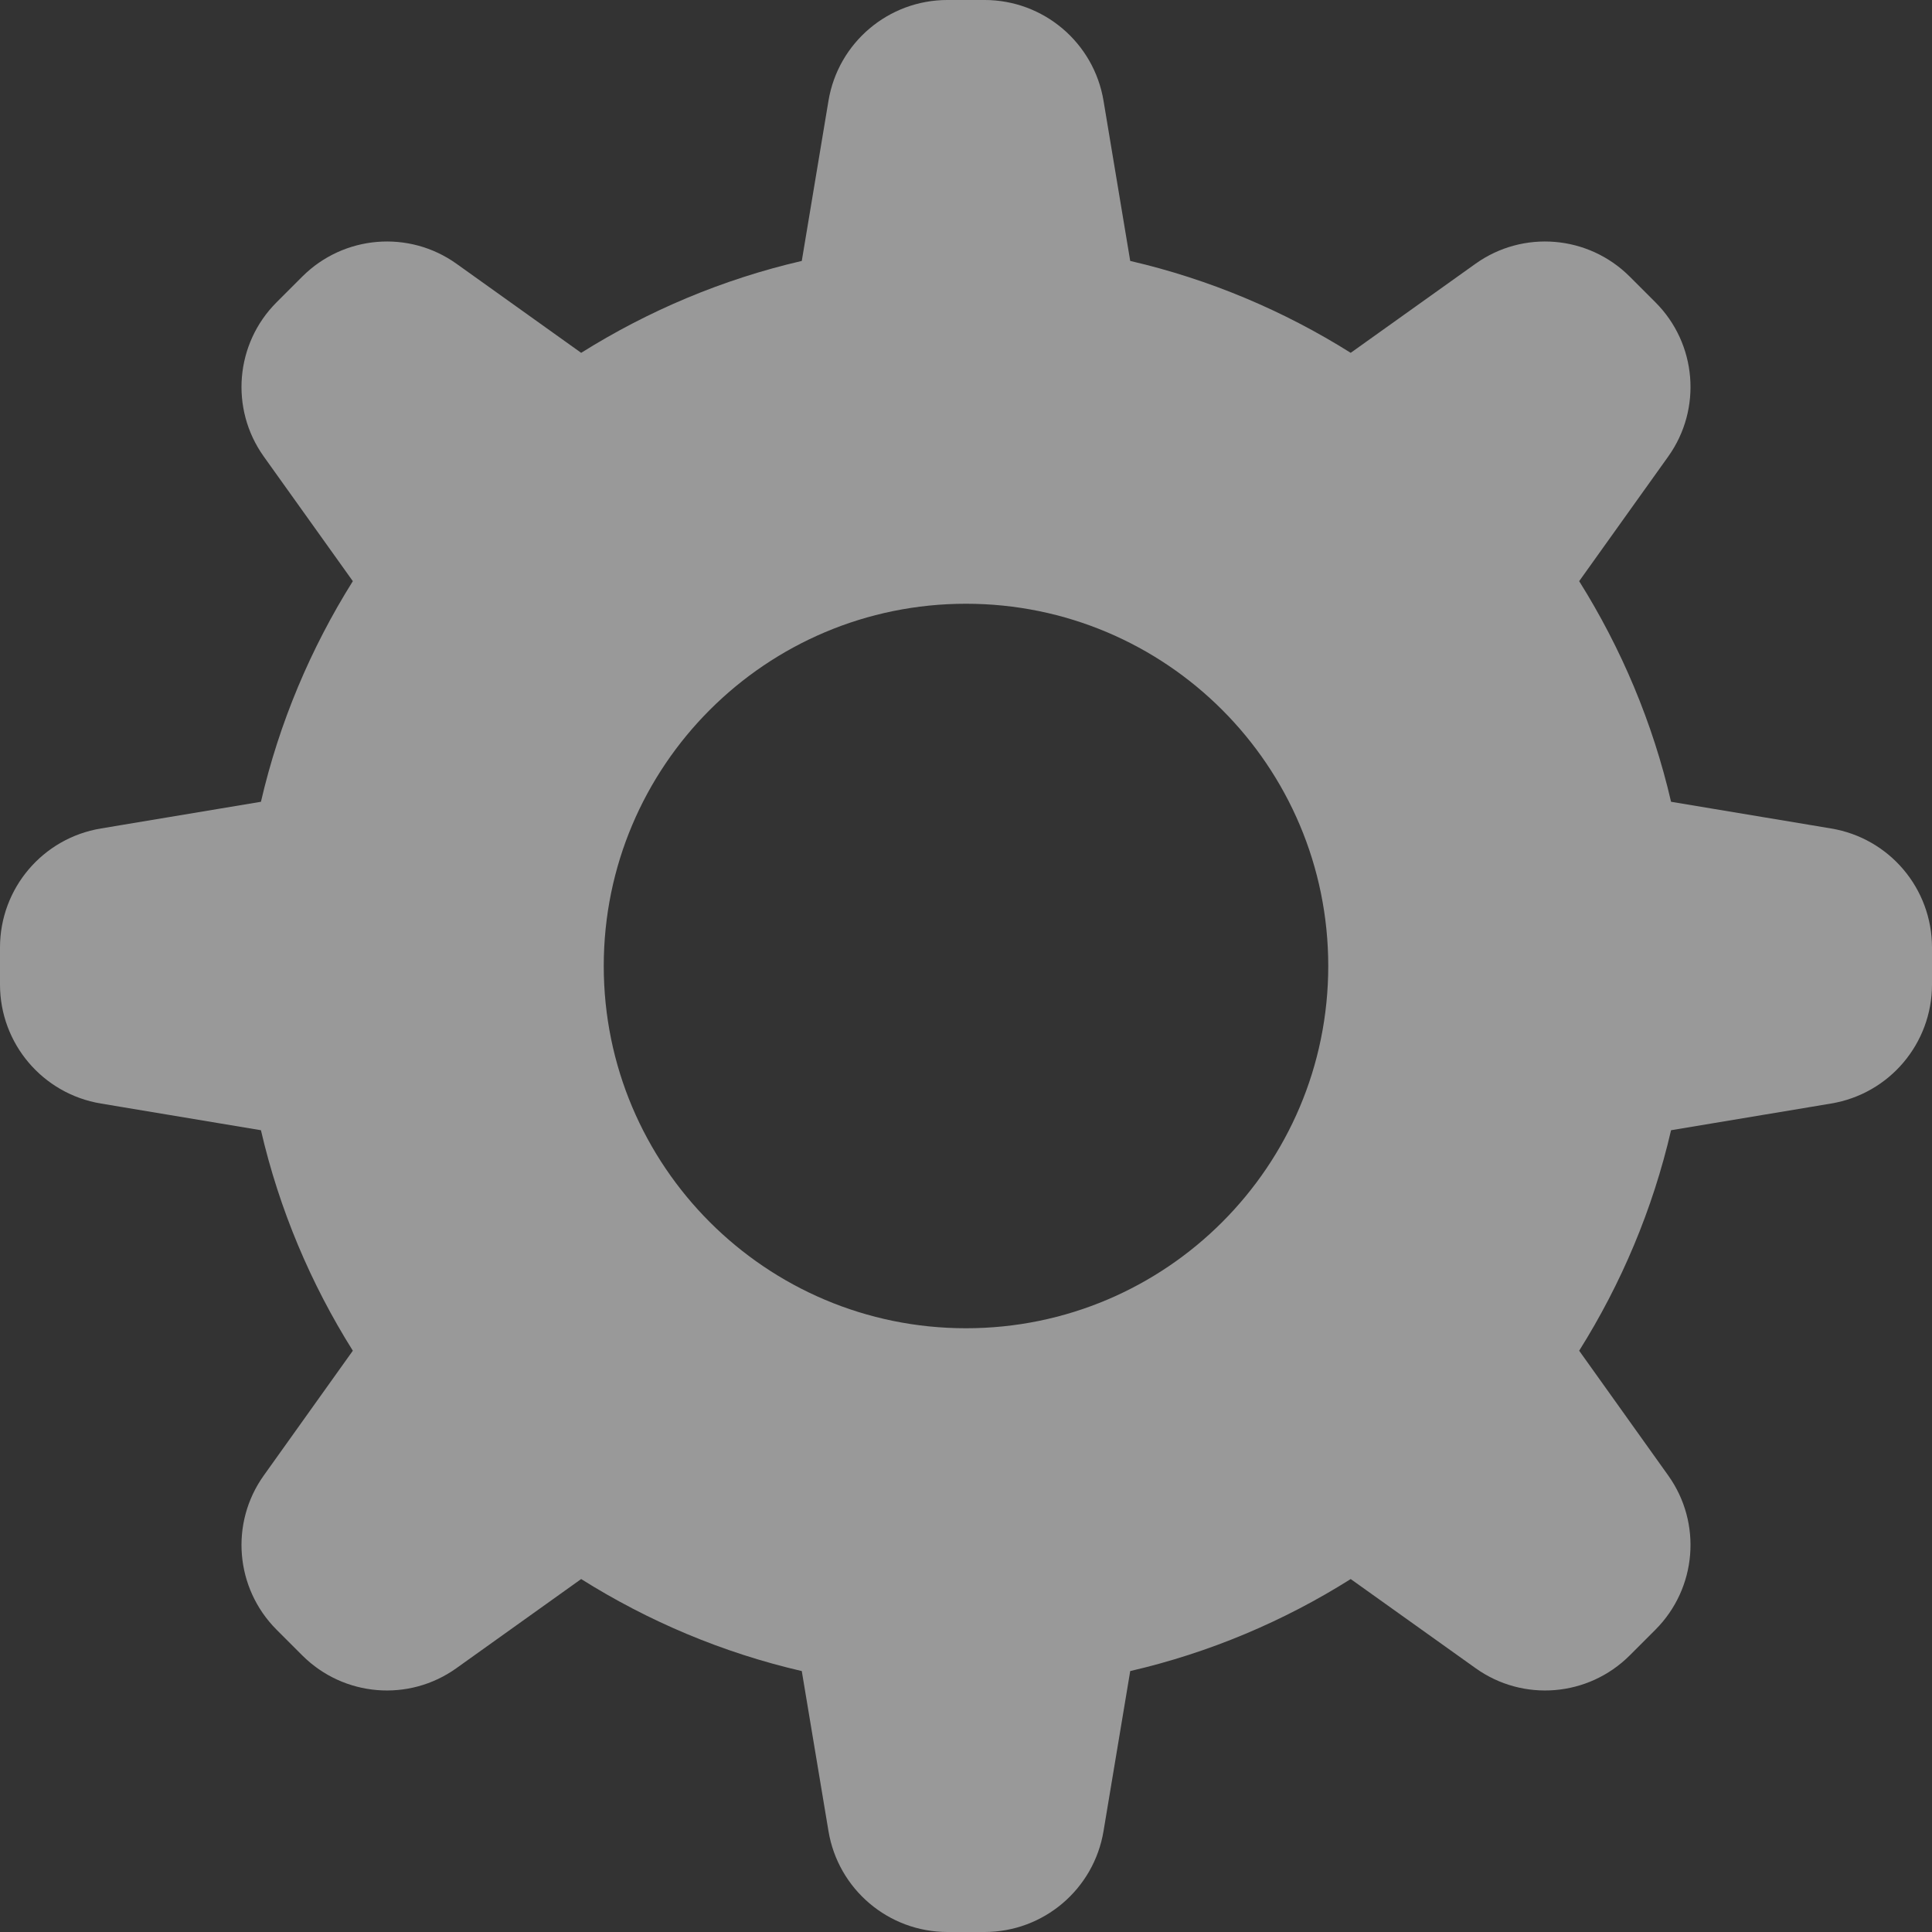 <svg width="16" height="16" viewBox="0 0 16 16" fill="none" xmlns="http://www.w3.org/2000/svg">
<rect x="0" y="0" width="16" height="16" fill="#333333" stroke="none"/>
<path opacity="0.5" fill-rule="evenodd" clip-rule="evenodd" d="M15.164 6.861L13.839 6.64C13.687 5.983 13.426 5.368 13.078 4.813L13.816 3.78C14.097 3.386 14.052 2.846 13.71 2.504L13.496 2.29C13.153 1.948 12.614 1.903 12.22 2.184L11.186 2.922C10.632 2.574 10.017 2.313 9.36 2.161L9.139 0.835C9.059 0.353 8.642 -9.6e-05 8.153 -9.6e-05H7.847C7.358 -9.6e-05 6.941 0.353 6.861 0.835L6.64 2.161C5.983 2.313 5.368 2.574 4.813 2.922L3.78 2.184C3.386 1.903 2.847 1.948 2.504 2.29L2.29 2.504C1.948 2.846 1.903 3.386 2.184 3.78L2.922 4.813C2.574 5.368 2.313 5.983 2.161 6.64L0.836 6.861C0.353 6.941 -1.6e-05 7.358 -1.6e-05 7.847V8.153C-1.6e-05 8.642 0.353 9.059 0.836 9.139L2.161 9.36C2.313 10.017 2.574 10.632 2.922 11.186L2.184 12.22C1.903 12.614 1.948 13.153 2.29 13.496L2.504 13.71C2.847 14.052 3.386 14.097 3.78 13.815L4.813 13.077C5.368 13.426 5.983 13.687 6.64 13.839L6.861 15.164C6.941 15.646 7.358 16 7.847 16H8.153C8.642 16 9.059 15.646 9.139 15.164L9.36 13.839C10.017 13.687 10.632 13.426 11.186 13.077L12.22 13.815C12.614 14.097 13.153 14.052 13.496 13.71L13.71 13.496C14.052 13.153 14.097 12.614 13.816 12.22L13.078 11.186C13.426 10.632 13.687 10.017 13.839 9.36L15.164 9.139C15.647 9.059 16 8.642 16 8.153V7.847C16 7.358 15.647 6.941 15.164 6.861ZM8 11C6.343 11 5 9.657 5 8C5 6.343 6.343 5 8 5C9.657 5 11 6.343 11 8C11 9.657 9.657 11 8 11Z" fill="white"/>
</svg>
